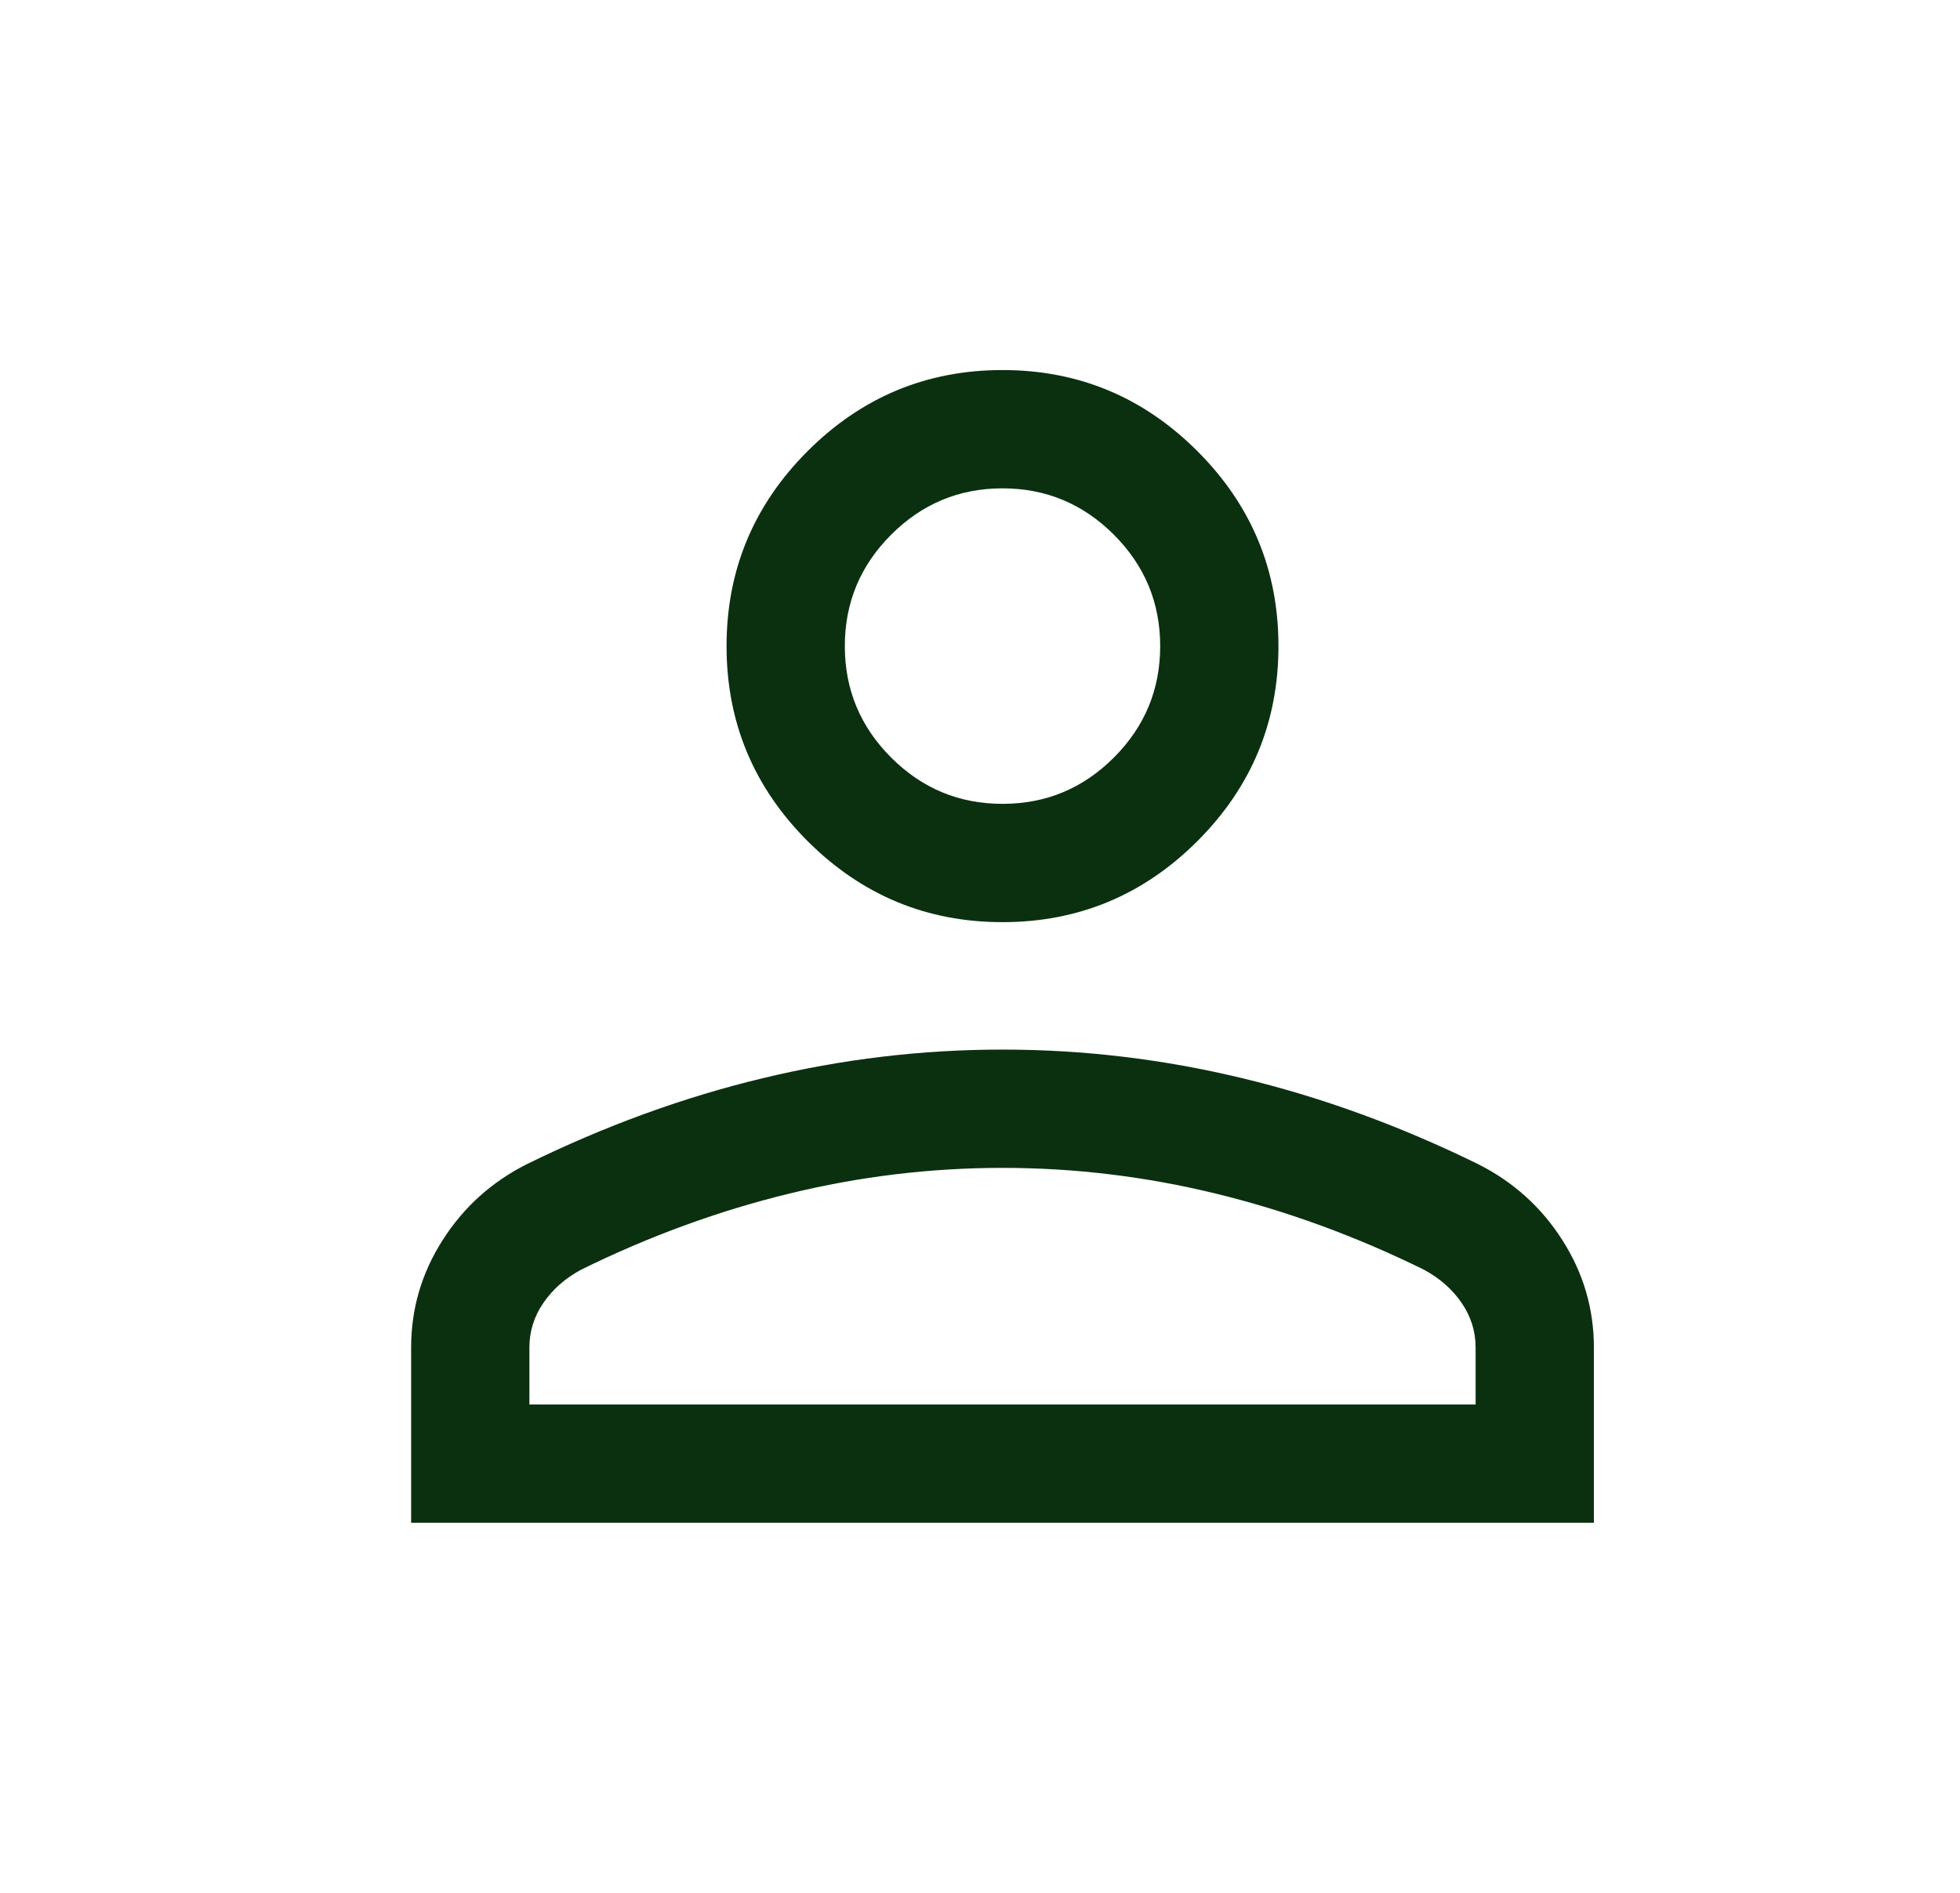 <svg width="29" height="28" viewBox="0 0 29 28" fill="none" xmlns="http://www.w3.org/2000/svg">
<path d="M14.833 13.641C13.71 13.641 12.749 13.241 11.949 12.442C11.149 11.642 10.75 10.681 10.75 9.558C10.75 8.435 11.149 7.474 11.949 6.674C12.749 5.874 13.71 5.474 14.833 5.474C15.956 5.474 16.917 5.874 17.717 6.674C18.517 7.474 18.916 8.435 18.916 9.558C18.916 10.681 18.517 11.642 17.717 12.442C16.917 13.241 15.956 13.641 14.833 13.641ZM6.083 22.526V19.932C6.083 19.361 6.238 18.832 6.549 18.345C6.859 17.858 7.274 17.484 7.793 17.222C8.946 16.656 10.109 16.232 11.283 15.95C12.456 15.667 13.639 15.526 14.833 15.526C16.027 15.526 17.21 15.667 18.383 15.95C19.557 16.232 20.72 16.656 21.873 17.222C22.392 17.484 22.807 17.858 23.117 18.345C23.428 18.832 23.583 19.361 23.583 19.932V22.526H6.083ZM7.833 20.776H21.833V19.932C21.833 19.696 21.765 19.477 21.628 19.276C21.491 19.075 21.305 18.91 21.07 18.783C20.065 18.288 19.04 17.913 17.995 17.658C16.951 17.403 15.897 17.276 14.833 17.276C13.769 17.276 12.715 17.403 11.671 17.658C10.626 17.913 9.601 18.288 8.596 18.783C8.361 18.91 8.175 19.075 8.038 19.276C7.901 19.477 7.833 19.696 7.833 19.932V20.776ZM14.833 11.891C15.475 11.891 16.024 11.663 16.481 11.206C16.938 10.749 17.166 10.199 17.166 9.558C17.166 8.916 16.938 8.367 16.481 7.91C16.024 7.453 15.475 7.224 14.833 7.224C14.191 7.224 13.642 7.453 13.185 7.91C12.728 8.367 12.5 8.916 12.5 9.558C12.5 10.199 12.728 10.749 13.185 11.206C13.642 11.663 14.191 11.891 14.833 11.891Z" fill="#0B3010"/>
</svg>
